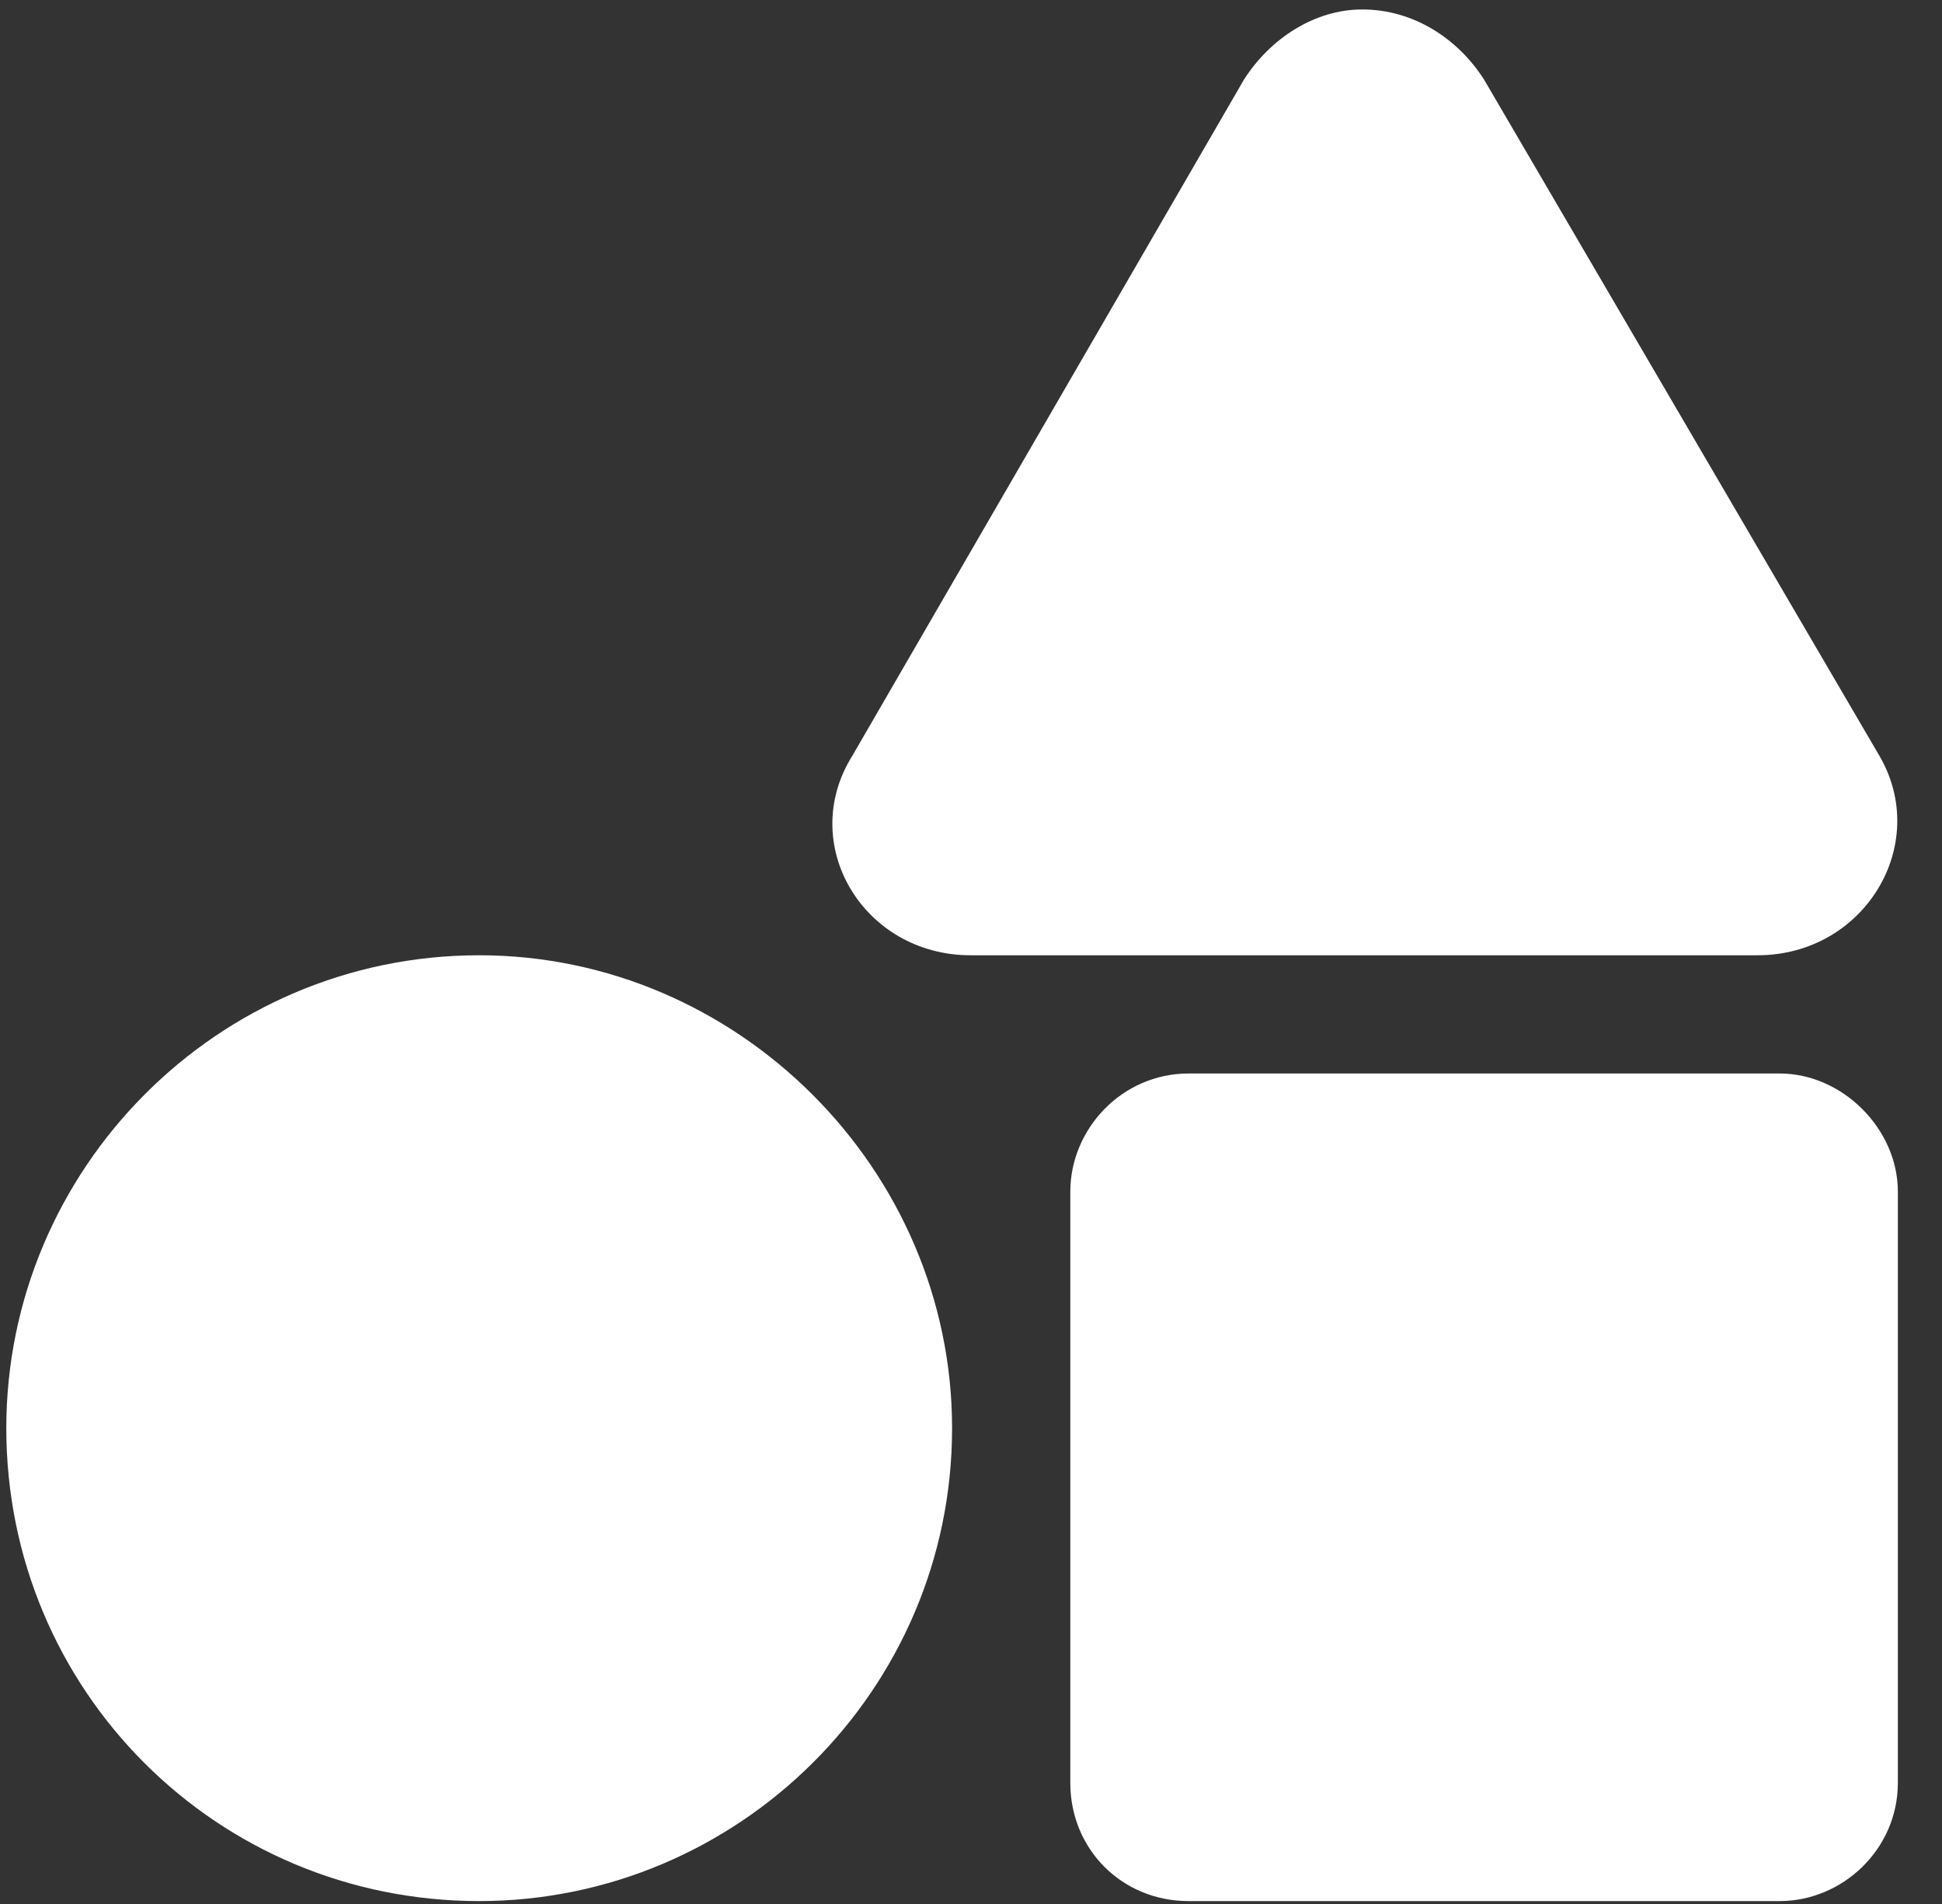 <svg width="154" height="151" viewBox="0 0 154 151" fill="none" xmlns="http://www.w3.org/2000/svg">
<rect x="0" y="0" width="154" height="151" fill="#333333" stroke="none"/>
<path d="M38 75.75C58.508 75.75 75.5 92.742 75.5 113.25C75.5 134.051 58.508 150.75 38 150.75C17.199 150.75 0.5 134.051 0.5 113.25C0.5 92.742 17.199 75.75 38 75.75ZM149.035 59.93C153.137 66.961 147.863 75.75 139.367 75.75H76.965C68.469 75.75 63.195 66.961 67.59 59.93L98.644 6.316C100.695 3.094 104.211 0.75 108.02 0.75C112.121 0.75 115.637 3.094 117.688 6.316L149.035 59.93ZM141.125 85.125C146.105 85.125 150.5 89.519 150.5 94.5V141.375C150.5 146.648 146.105 150.75 141.125 150.75H94.25C88.977 150.75 84.875 146.648 84.875 141.375V94.5C84.875 89.519 88.977 85.125 94.25 85.125H141.125Z" fill="white"/>
</svg>
